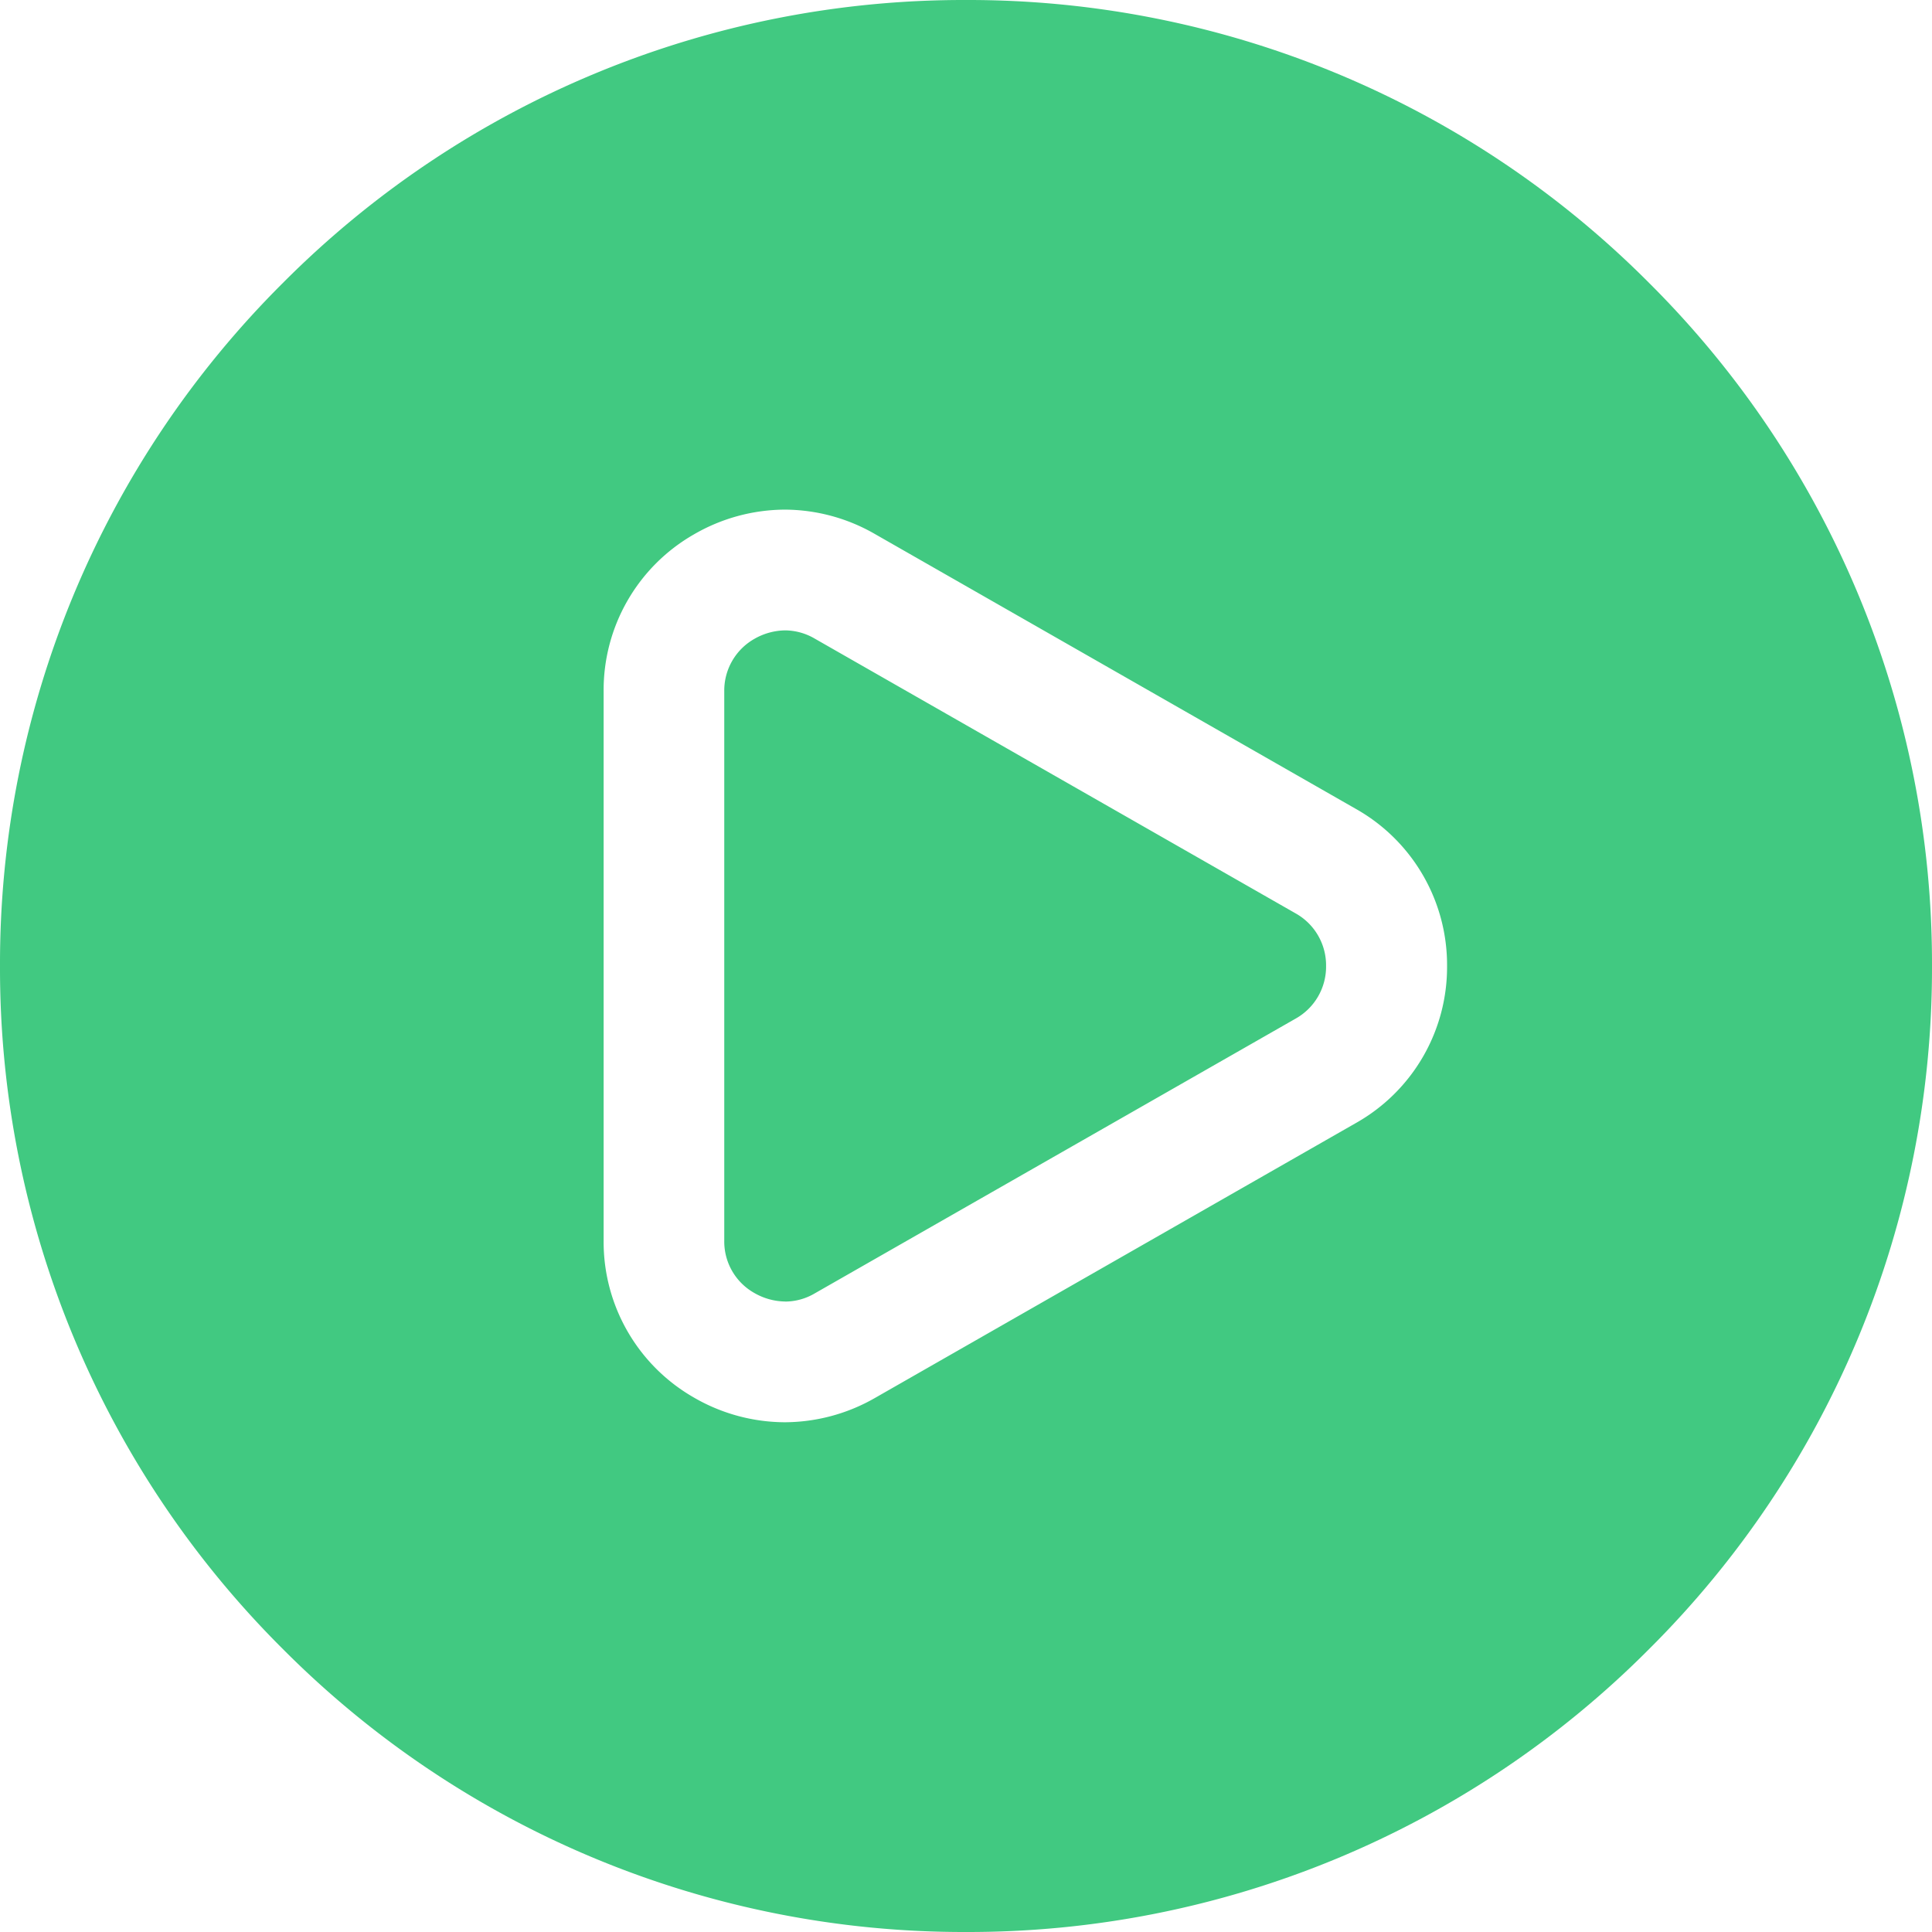 <?xml version="1.0" standalone="no"?><!DOCTYPE svg PUBLIC "-//W3C//DTD SVG 1.1//EN" "http://www.w3.org/Graphics/SVG/1.1/DTD/svg11.dtd"><svg t="1739854957318" class="icon" viewBox="0 0 1024 1024" version="1.1" xmlns="http://www.w3.org/2000/svg" p-id="11978" xmlns:xlink="http://www.w3.org/1999/xlink" width="200" height="200"><path d="M512 1023.998a508.798 508.798 0 0 1-362.047-149.951A508.798 508.798 0 0 1 0.002 512 508.798 508.798 0 0 1 149.953 149.953 508.798 508.798 0 0 1 512 0.002a508.798 508.798 0 0 1 362.047 149.951A508.798 508.798 0 0 1 1023.998 512a508.798 508.798 0 0 1-149.951 362.047A508.798 508.798 0 0 1 512 1023.998zM416 270.113a96.768 96.768 0 0 0-48.256 13.152 95.04 95.04 0 0 0-47.808 83.008v291.423a95.04 95.04 0 0 0 47.808 83.008 96.608 96.608 0 0 0 48.256 13.12 96.64 96.64 0 0 0 47.616-12.8l254.975-145.759a94.88 94.88 0 0 0 48.384-83.2 94.976 94.976 0 0 0-48.384-83.36l-254.975-145.727A96.224 96.224 0 0 0 416 270.113z m0.16 419.711a33.472 33.472 0 0 1-16.288-4.48 31.296 31.296 0 0 1-16-27.648v-291.423a31.488 31.488 0 0 1 16-27.68 33.664 33.664 0 0 1 16.32-4.48 31.488 31.488 0 0 1 15.616 4.352l255.039 145.727a31.552 31.552 0 0 1 16 27.808 31.552 31.552 0 0 1-16 27.808l-255.039 145.727a31.008 31.008 0 0 1-15.616 4.32z" fill="#41C981" p-id="11979"></path></svg>